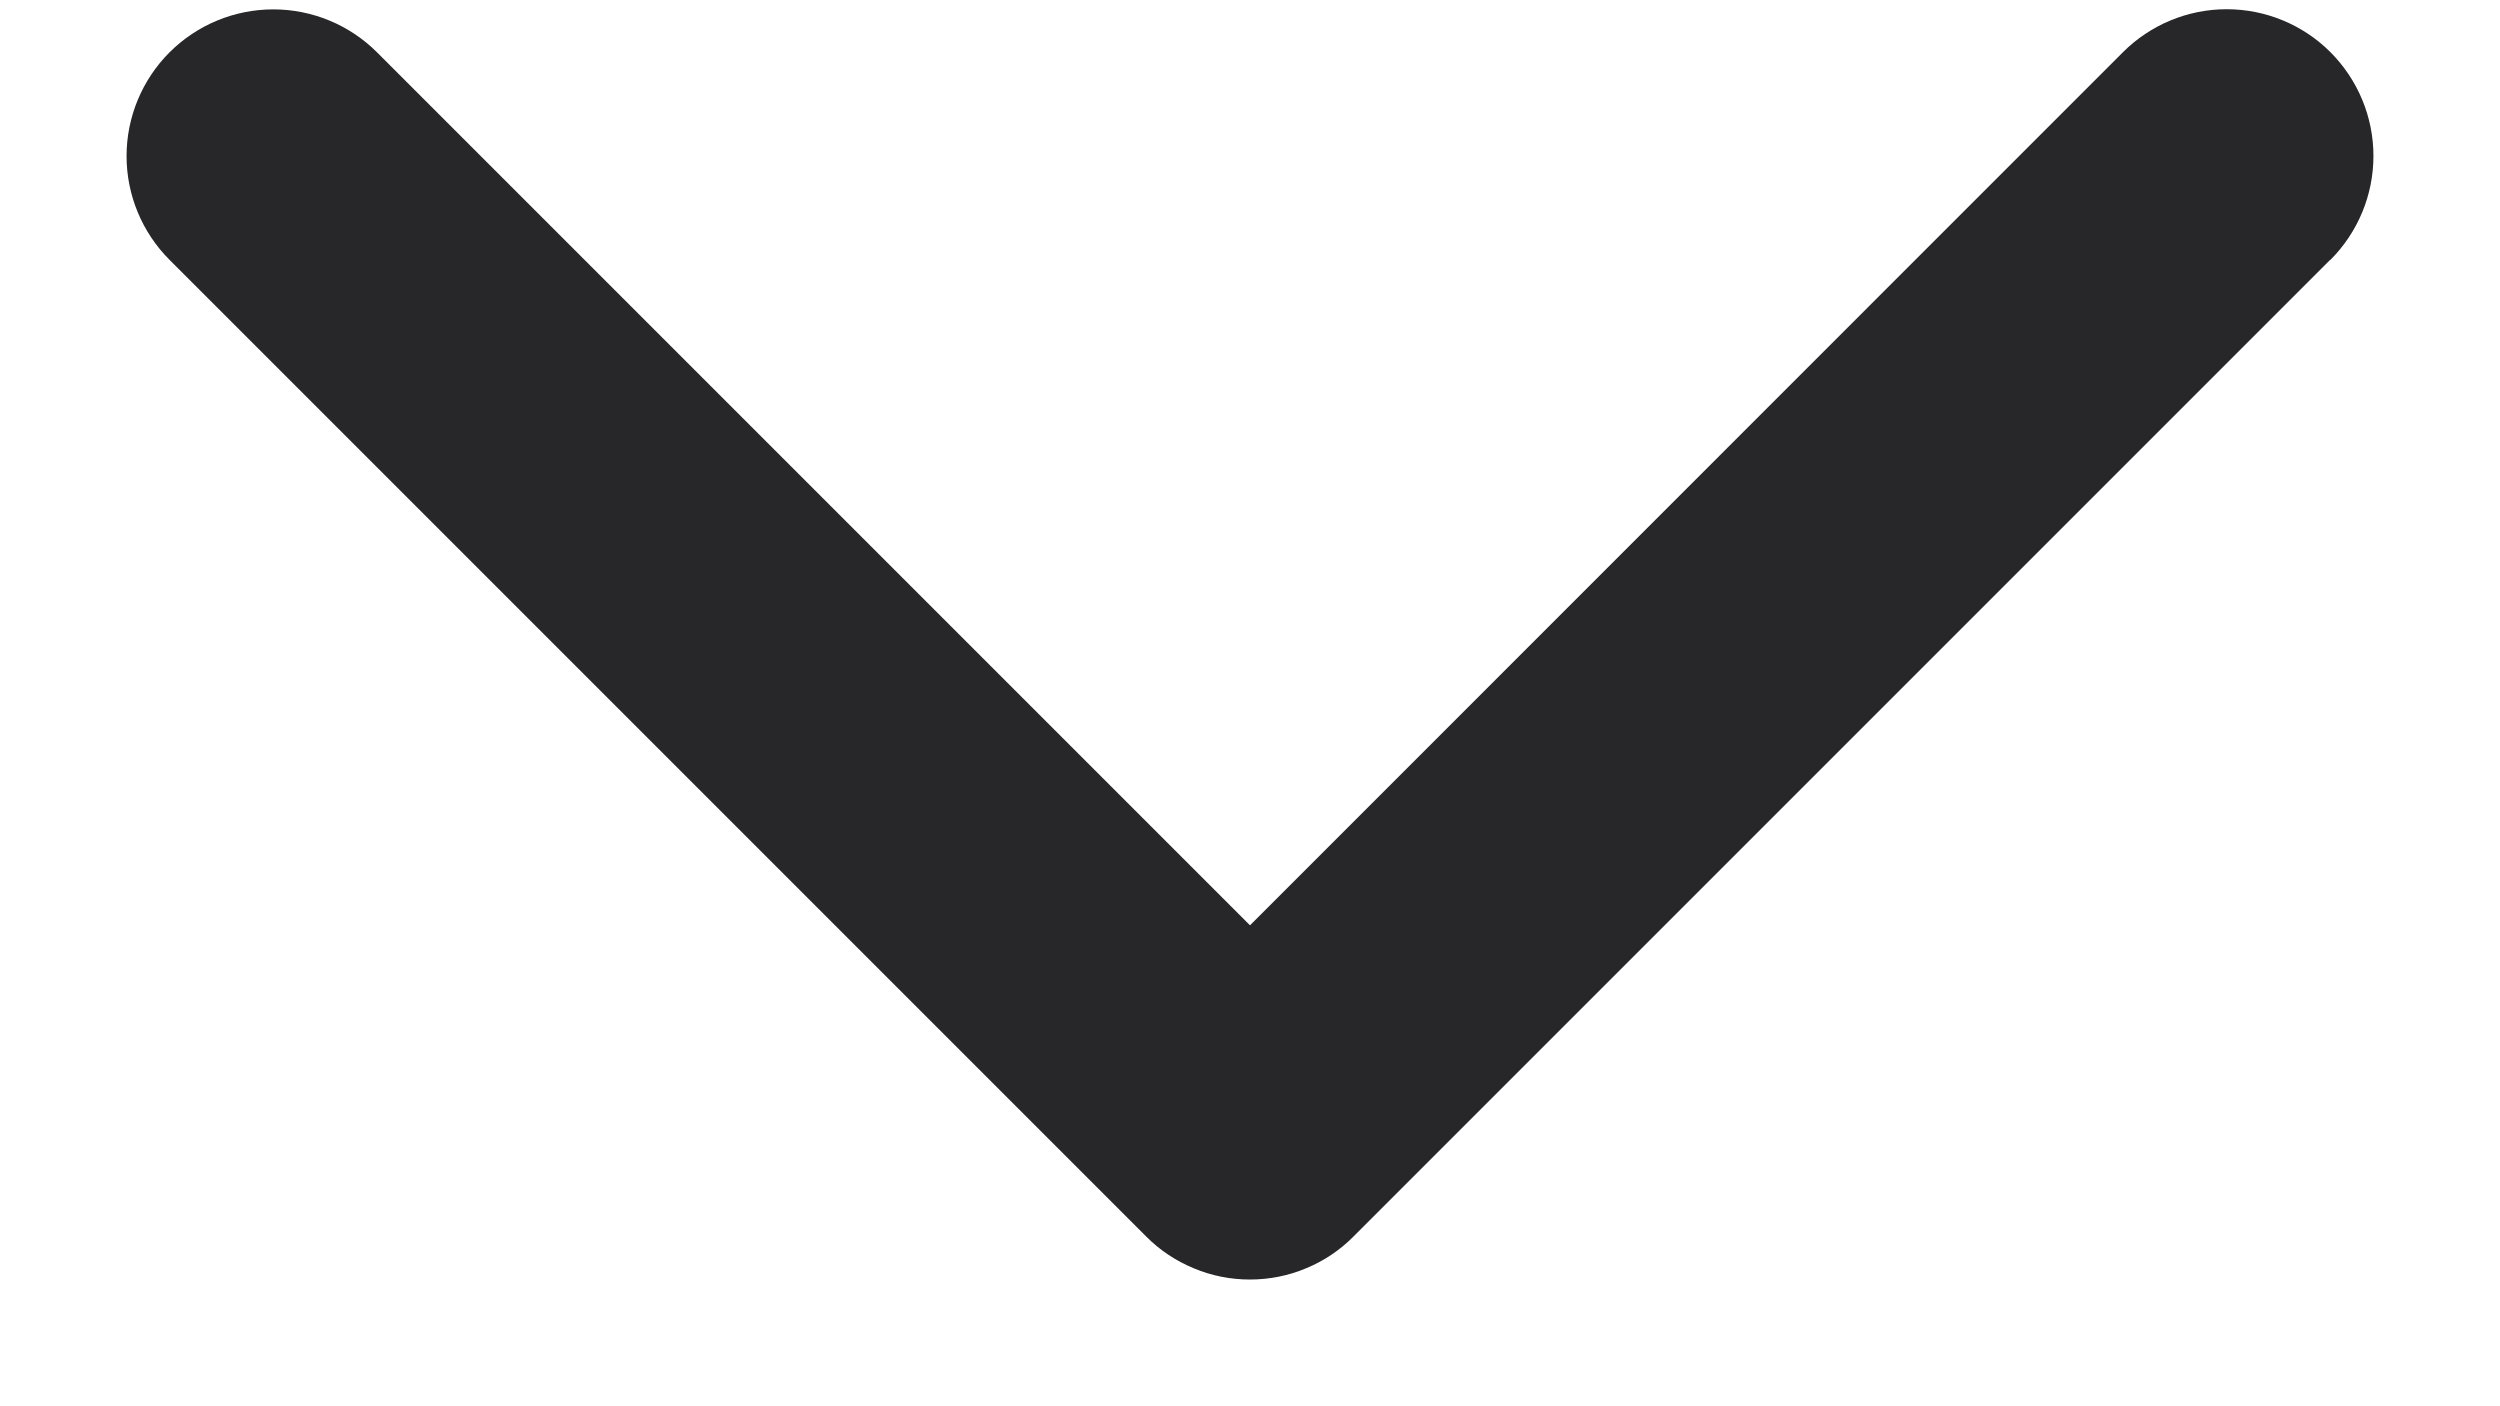 <svg width="16" height="9" viewBox="0 0 16 9" fill="none" xmlns="http://www.w3.org/2000/svg">
<path d="M14.913 1.663L8.663 7.913C8.576 8.001 8.473 8.07 8.359 8.117C8.245 8.165 8.123 8.189 7.999 8.189C7.876 8.189 7.754 8.165 7.64 8.117C7.526 8.07 7.422 8.001 7.335 7.913L1.085 1.663C0.909 1.487 0.81 1.248 0.81 0.999C0.81 0.75 0.909 0.511 1.085 0.335C1.261 0.159 1.5 0.06 1.749 0.06C1.998 0.06 2.237 0.159 2.413 0.335L8 5.922L13.587 0.334C13.763 0.158 14.002 0.059 14.251 0.059C14.5 0.059 14.739 0.158 14.915 0.334C15.091 0.511 15.19 0.749 15.19 0.998C15.19 1.248 15.091 1.486 14.915 1.663L14.913 1.663Z" fill="#27272A"/>
</svg>
